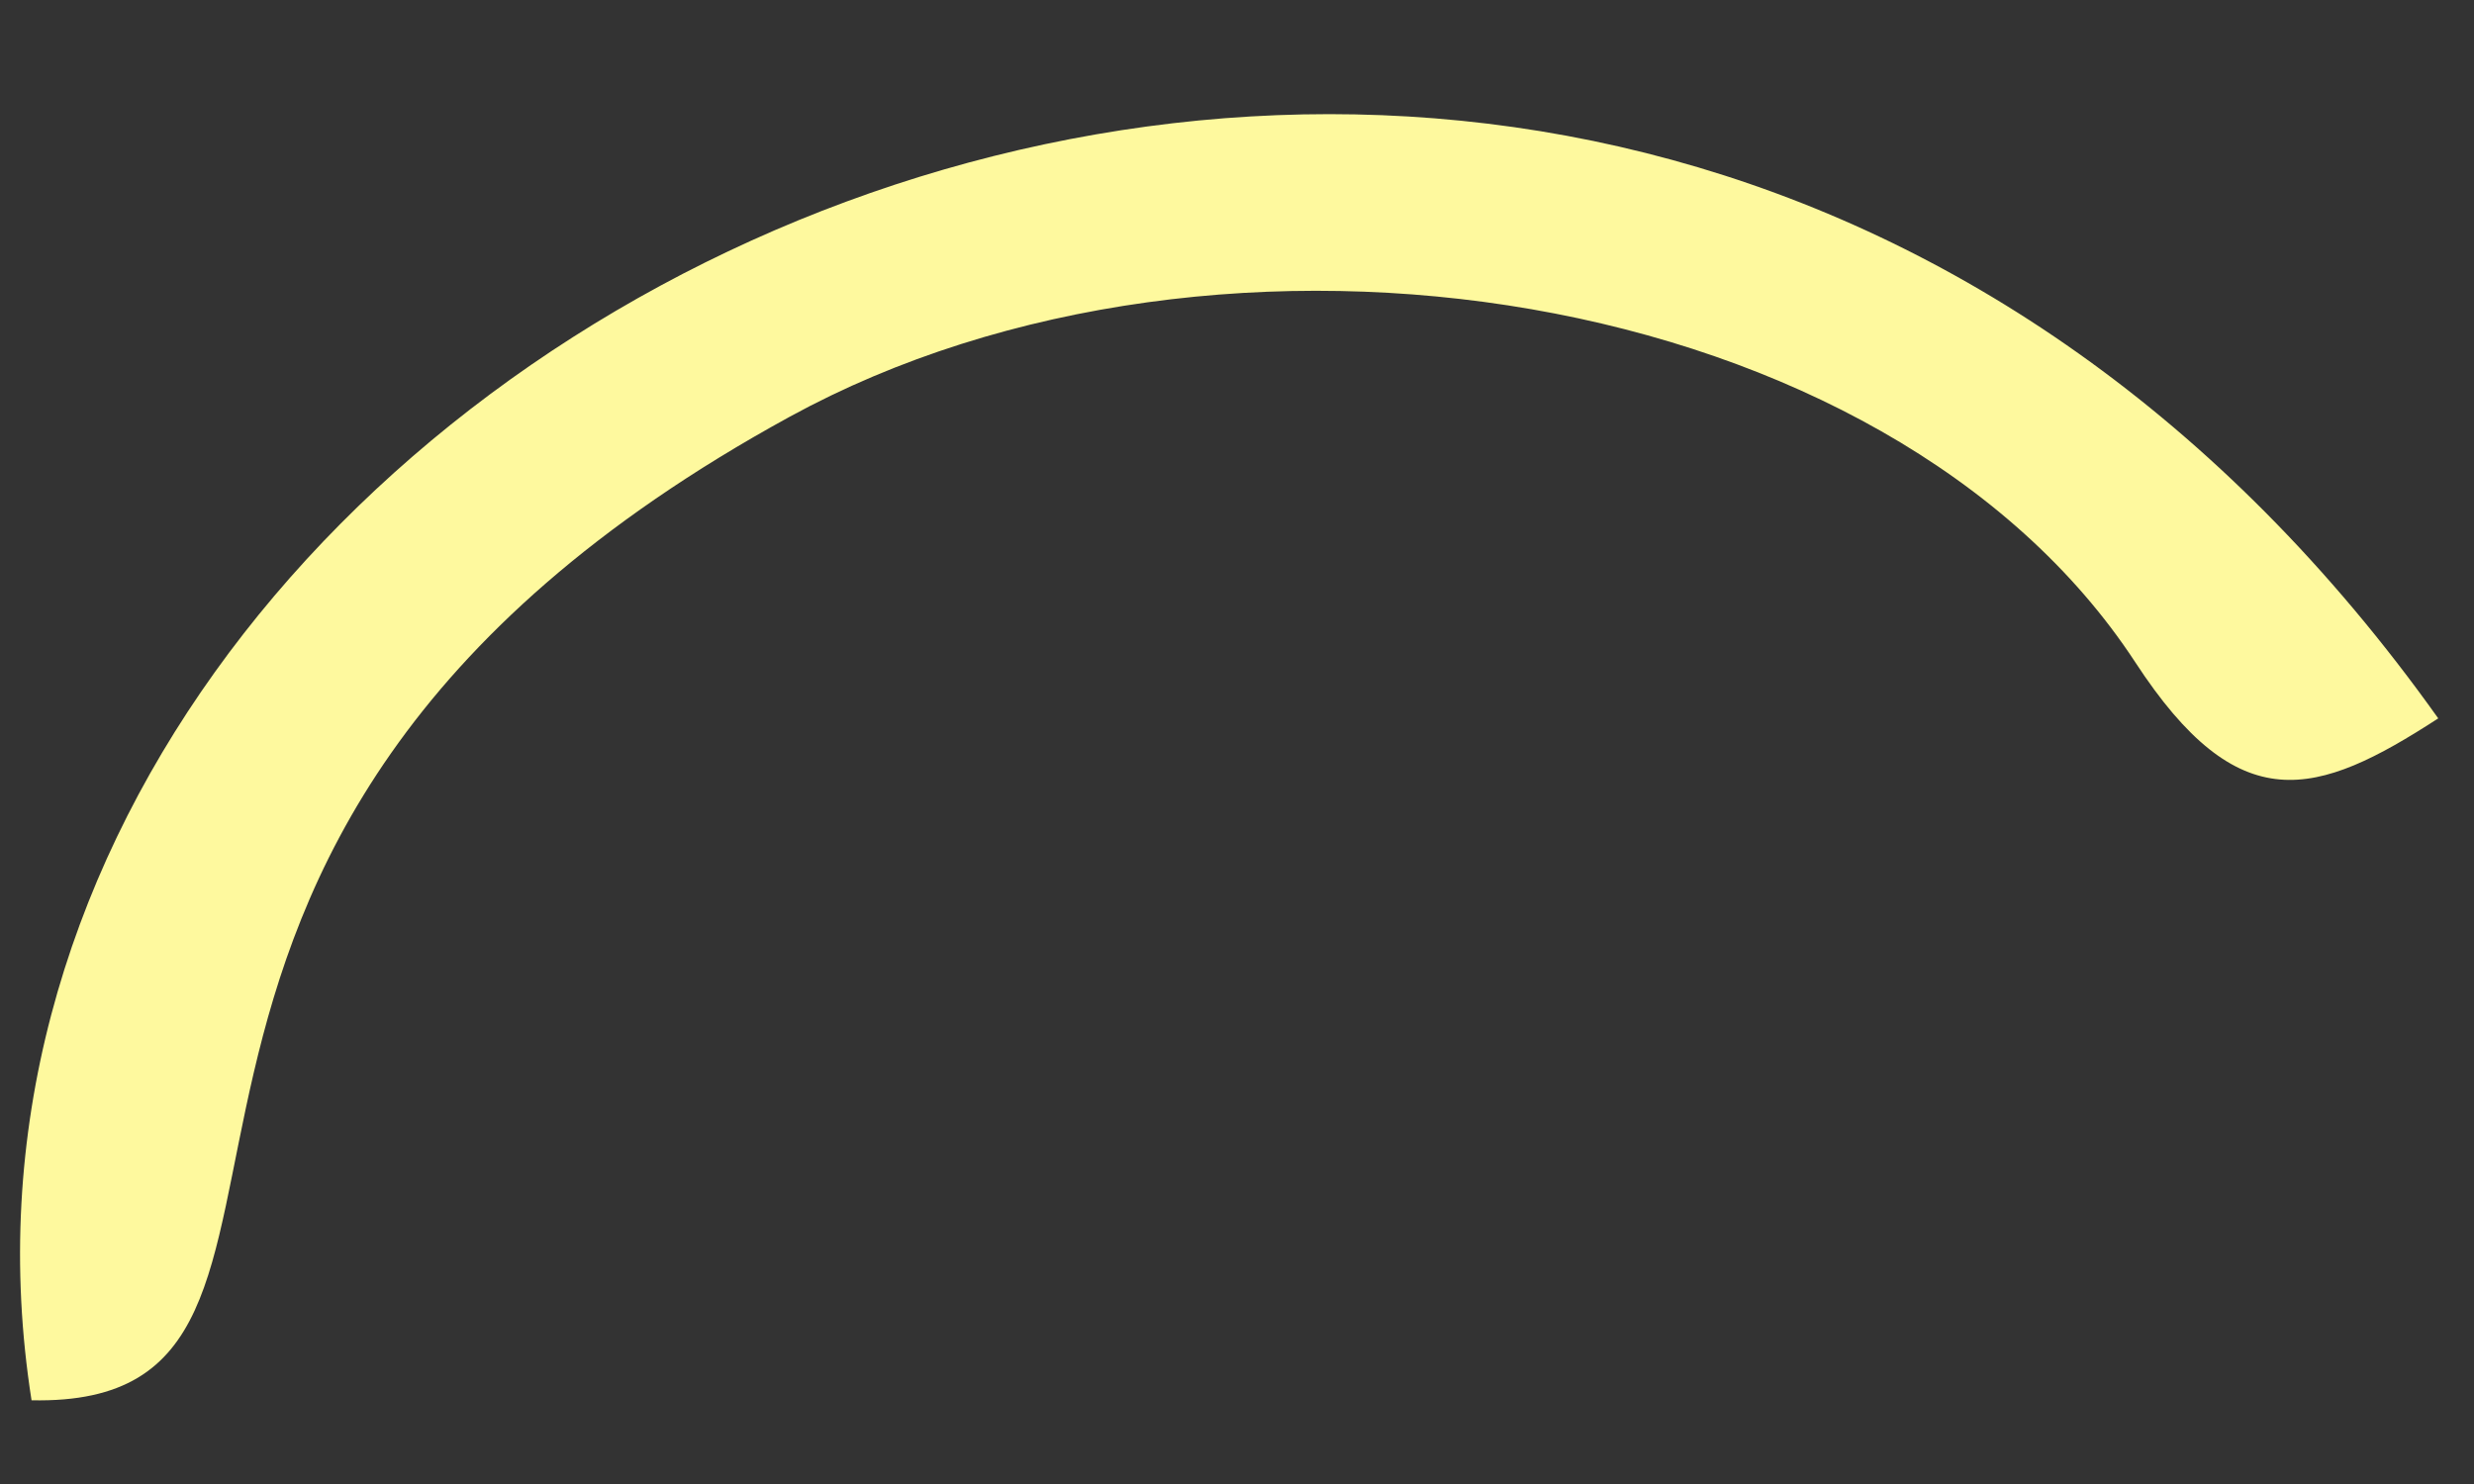 <svg width="20" height="12" viewBox="0 0 20 12" fill="none" xmlns="http://www.w3.org/2000/svg">
<rect x="0" y="0" width="20" height="12" fill="#333333" stroke="none"/>
<path d="M19.711 5.809C18.724 6.449 18.099 6.638 17.261 5.354C15.261 2.3 9.873 1.46 6.384 3.37C0.026 6.848 3.231 11.386 0.255 11.323C-1.099 2.703 12.685 -4.065 19.711 5.809Z" fill="#FEF99E"/>
</svg>
